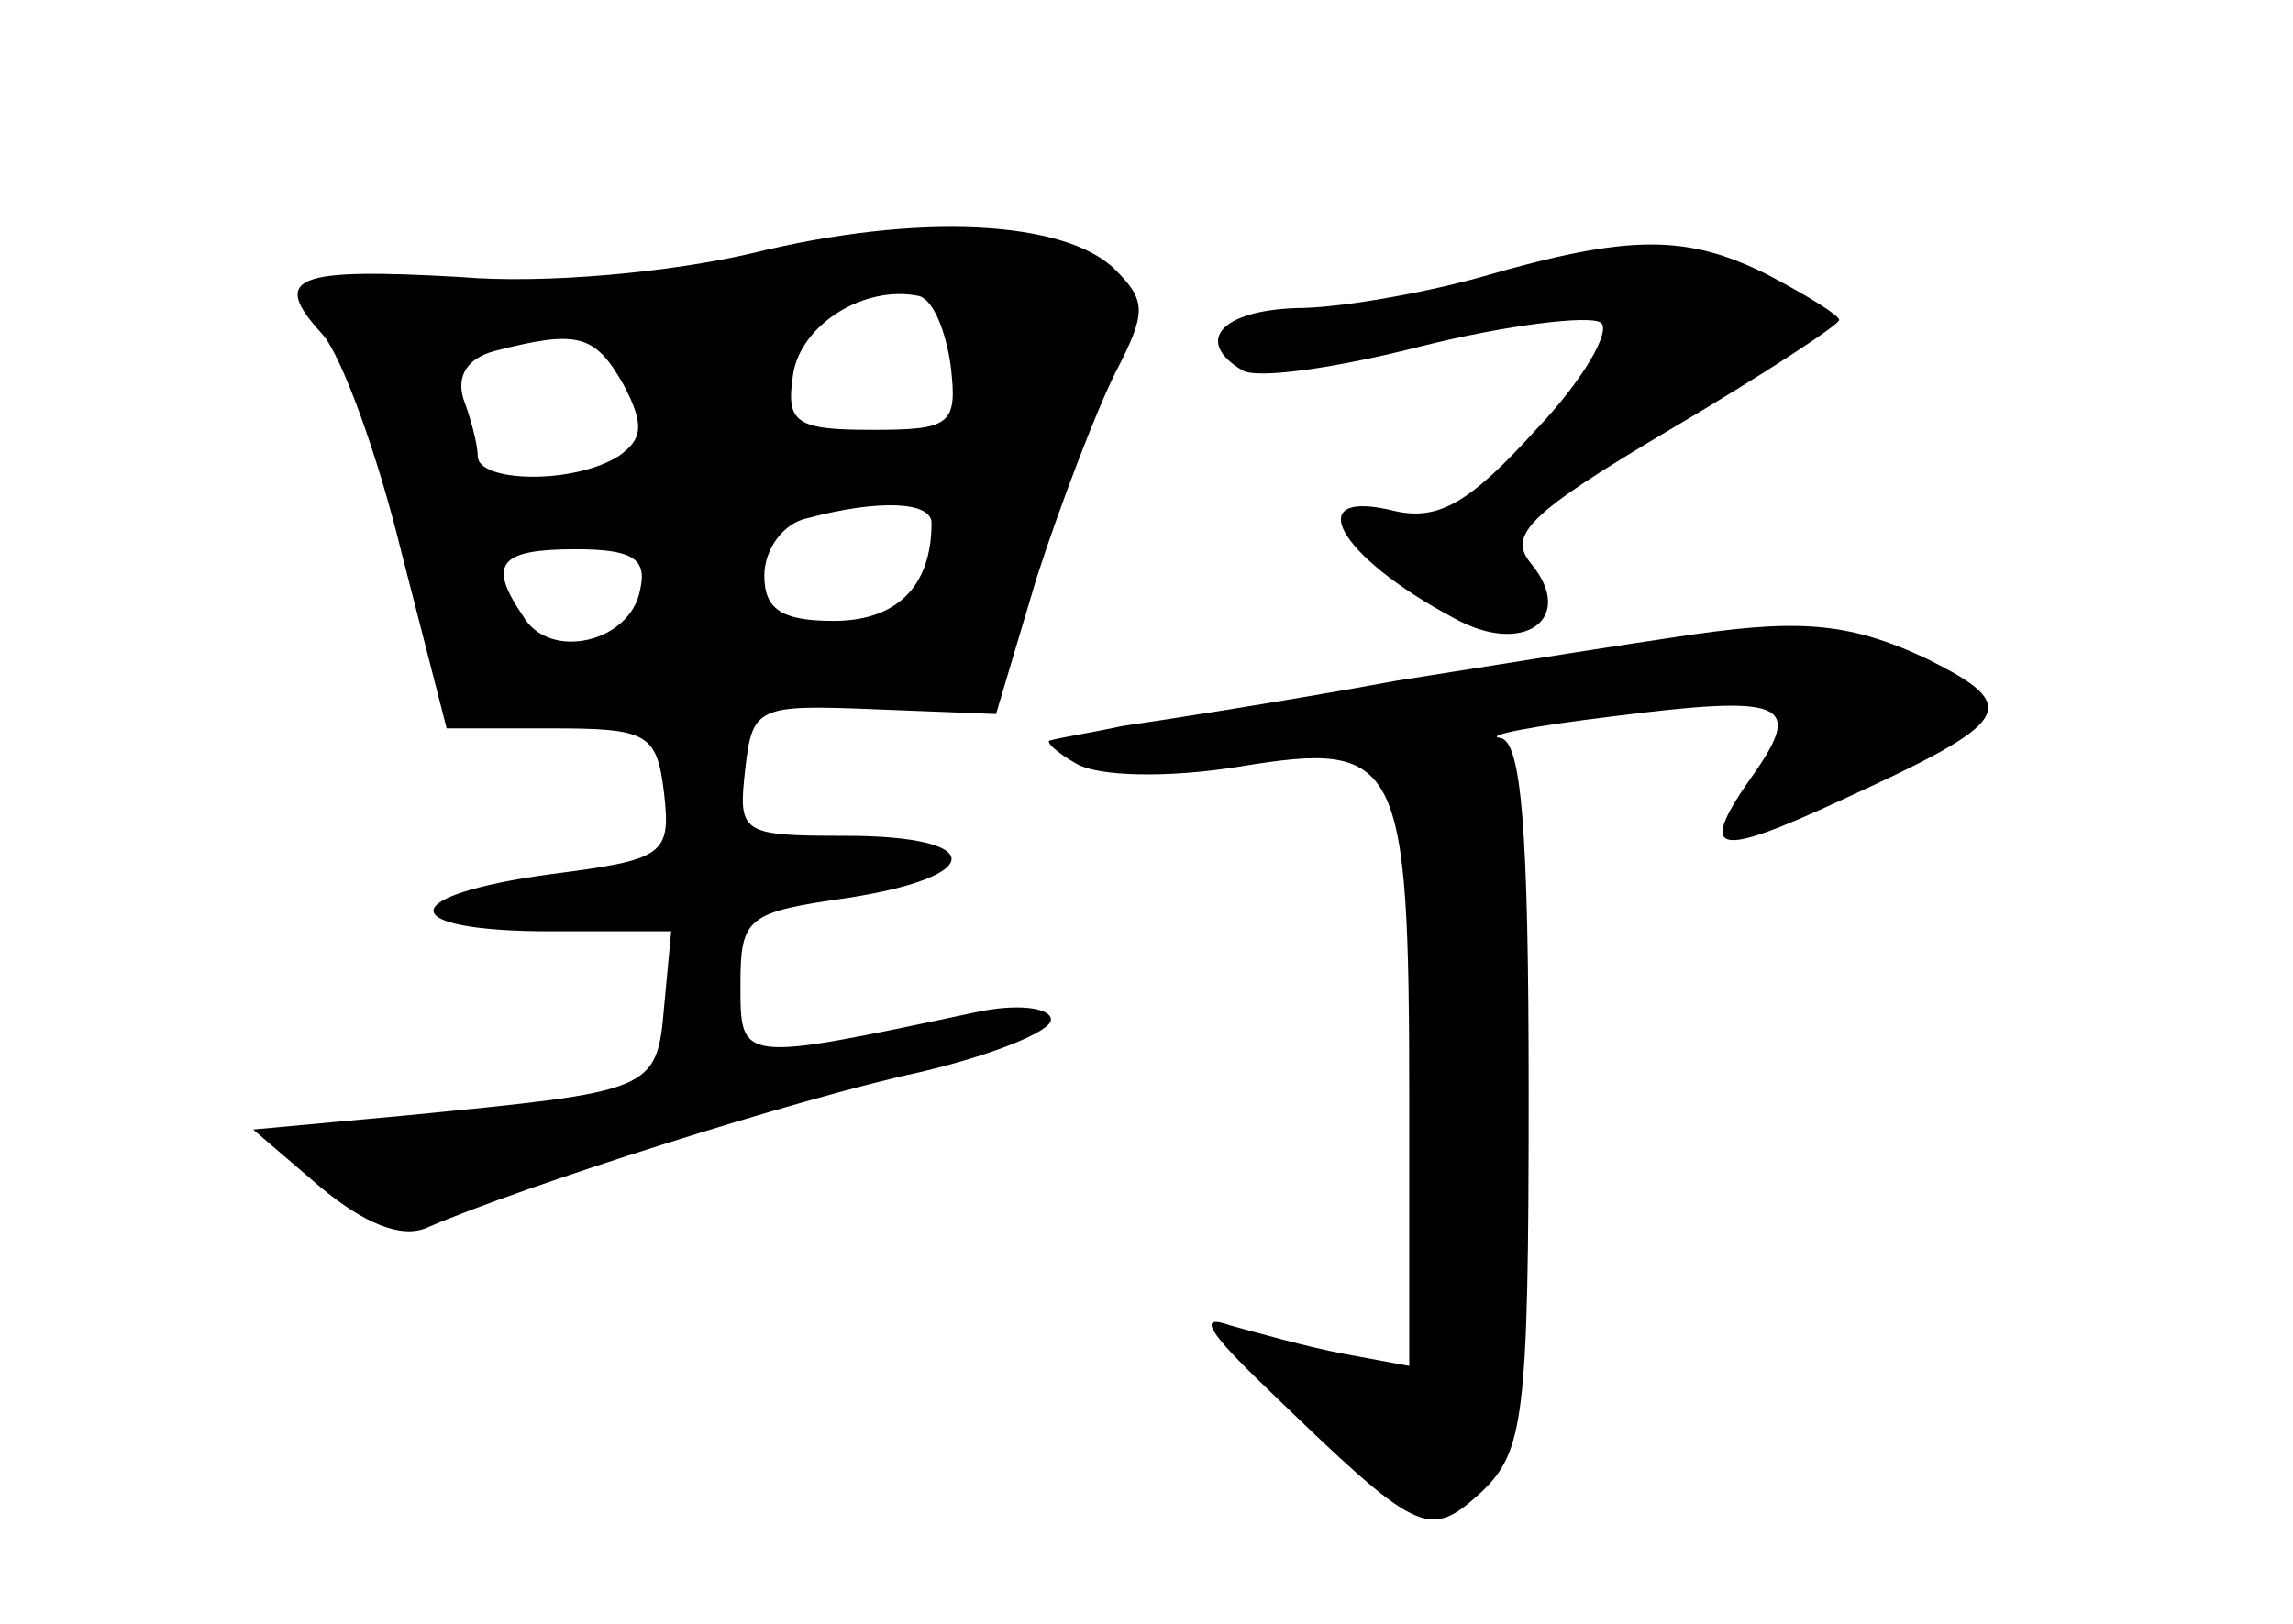 <?xml version="1.0" standalone="no"?>
<!DOCTYPE svg PUBLIC "-//W3C//DTD SVG 20010904//EN"
 "http://www.w3.org/TR/2001/REC-SVG-20010904/DTD/svg10.dtd">
<svg version="1.0" xmlns="http://www.w3.org/2000/svg"
 width="96pt" height="68pt" viewBox="0 0 96 68"
 preserveAspectRatio="xMidYMid meet">
<g transform="translate(0,68) scale(0.1,-0.1)"
fill="#000000" stroke="none">
<path d="M315 574 c-34 -8 -87 -13 -122 -10 -70 4 -80 0 -58 -24 8 -9 23 -50
33 -91 l19 -74 44 0 c40 0 44 -2 47 -27 3 -26 0 -28 -47 -34 -66 -9 -66 -24 0
-24 l50 0 -3 -32 c-3 -35 -5 -35 -107 -45 l-65 -6 28 -24 c18 -15 34 -22 45
-17 39 17 155 54 206 65 30 7 55 17 55 22 0 5 -14 7 -32 3 -99 -21 -98 -21
-98 12 0 28 3 30 45 36 58 9 58 26 -1 26 -44 0 -45 1 -42 28 3 26 5 27 54 25
l51 -2 17 57 c10 31 25 70 33 86 13 25 13 30 0 43 -21 21 -83 24 -152 7z m83
-47 c3 -25 0 -27 -33 -27 -32 0 -36 3 -33 23 3 21 30 38 53 33 6 -2 11 -15 13
-29z m-137 -8 c9 -17 8 -23 -2 -30 -19 -12 -59 -11 -59 0 0 5 -3 16 -6 24 -3
10 2 17 13 20 35 9 42 7 54 -14z m129 -58 c0 -27 -15 -41 -41 -41 -22 0 -29 5
-29 19 0 11 8 22 18 24 30 8 52 7 52 -2z m-122 -28 c-4 -22 -38 -30 -49 -11
-15 22 -10 28 22 28 24 0 30 -4 27 -17z"/>
<path d="M620 564 c-25 -7 -60 -13 -77 -13 -32 -1 -43 -14 -23 -26 6 -4 40 1
75 10 36 9 70 13 75 10 5 -3 -7 -24 -27 -45 -28 -31 -41 -38 -59 -34 -40 10
-24 -19 25 -45 29 -16 51 0 32 23 -10 12 -1 21 58 56 39 23 71 44 71 46 0 2
-13 10 -30 19 -34 17 -58 17 -120 -1z"/>
<path d="M700 413 c-14 -2 -65 -10 -115 -18 -49 -9 -101 -17 -115 -19 -14 -3
-27 -5 -30 -6 -3 0 2 -5 11 -10 9 -5 37 -6 68 -1 67 11 71 4 71 -140 l0 -111
-27 5 c-16 3 -37 9 -48 12 -14 5 -9 -3 15 -26 64 -62 68 -64 90 -44 18 17 20
31 20 167 0 111 -3 148 -12 149 -7 1 14 5 47 9 71 9 80 6 60 -23 -25 -35 -18
-37 36 -12 72 33 76 39 36 59 -34 16 -55 17 -107 9z"/>
</g>
</svg>
